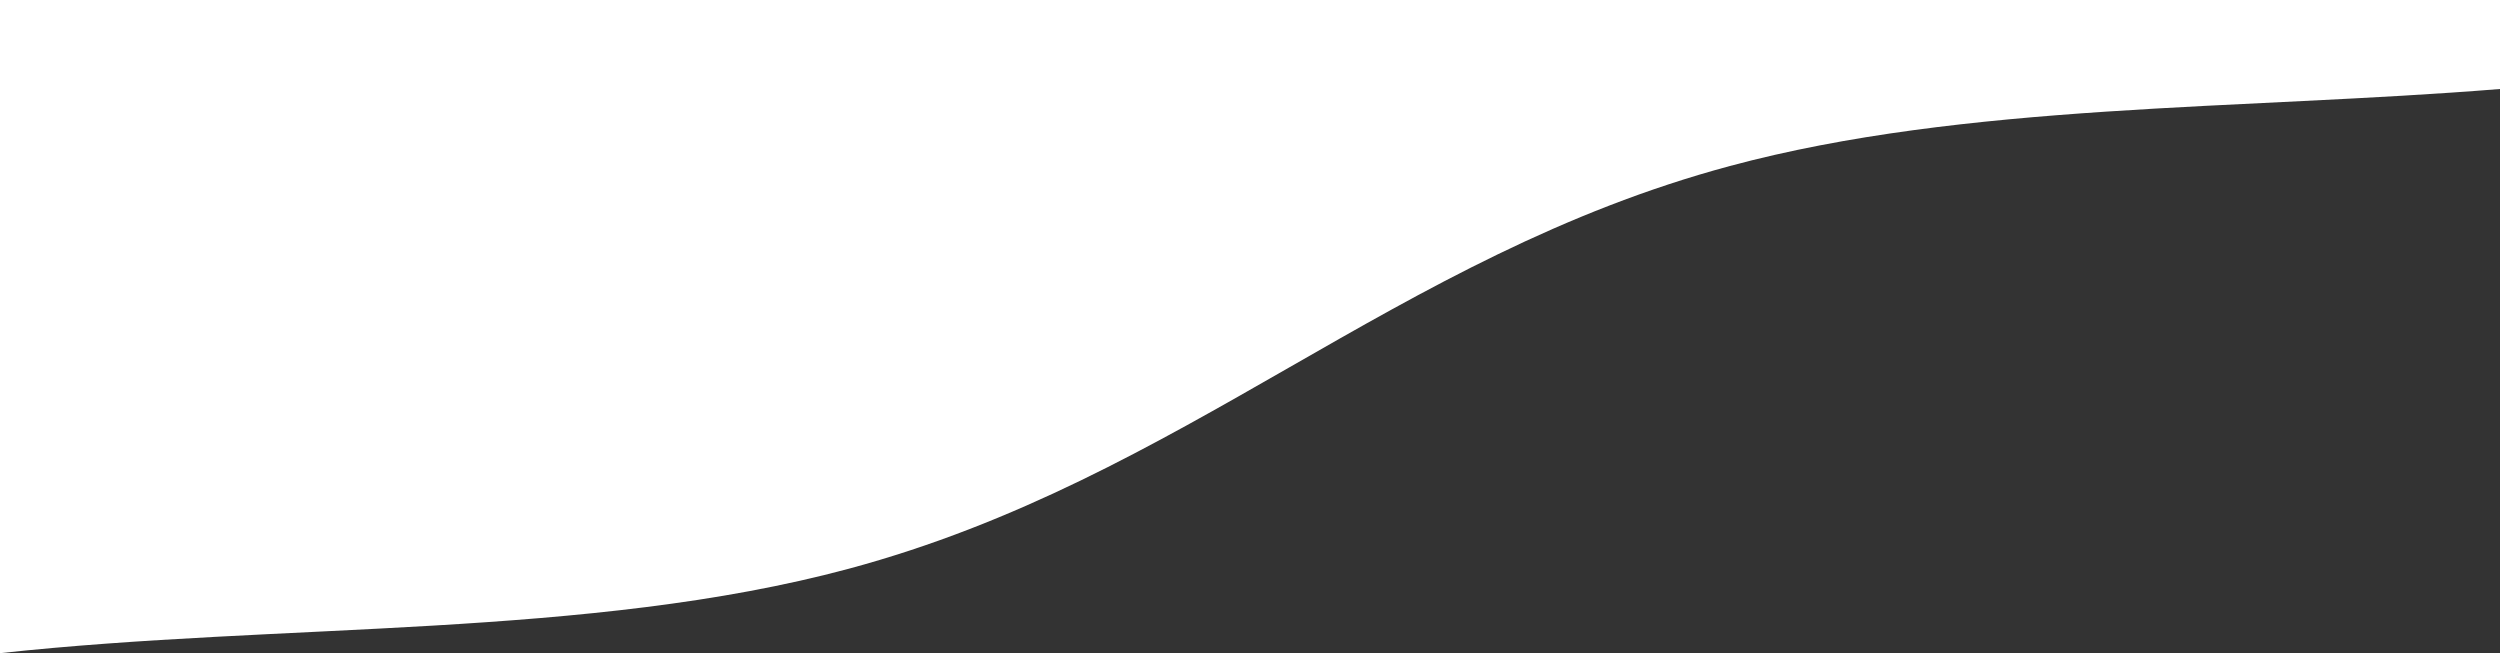 <svg xmlns="http://www.w3.org/2000/svg" width="413.376" height="108" viewBox="0 0 413.376 108"><rect x="0" y="0" width="413.376" height="108" fill="#333333" stroke="none"/><path d="M1092.58,110.108v108c46.542-5.06,97.458-2.426,140.325-13.954,55.549-14.937,90.179-51.664,145.725-66.6,38.906-10.462,84.445-9.258,127.326-12.73V110.108Z" transform="translate(-1092.58 -110.108)" fill="#fff" style="isolation:isolate"/></svg>